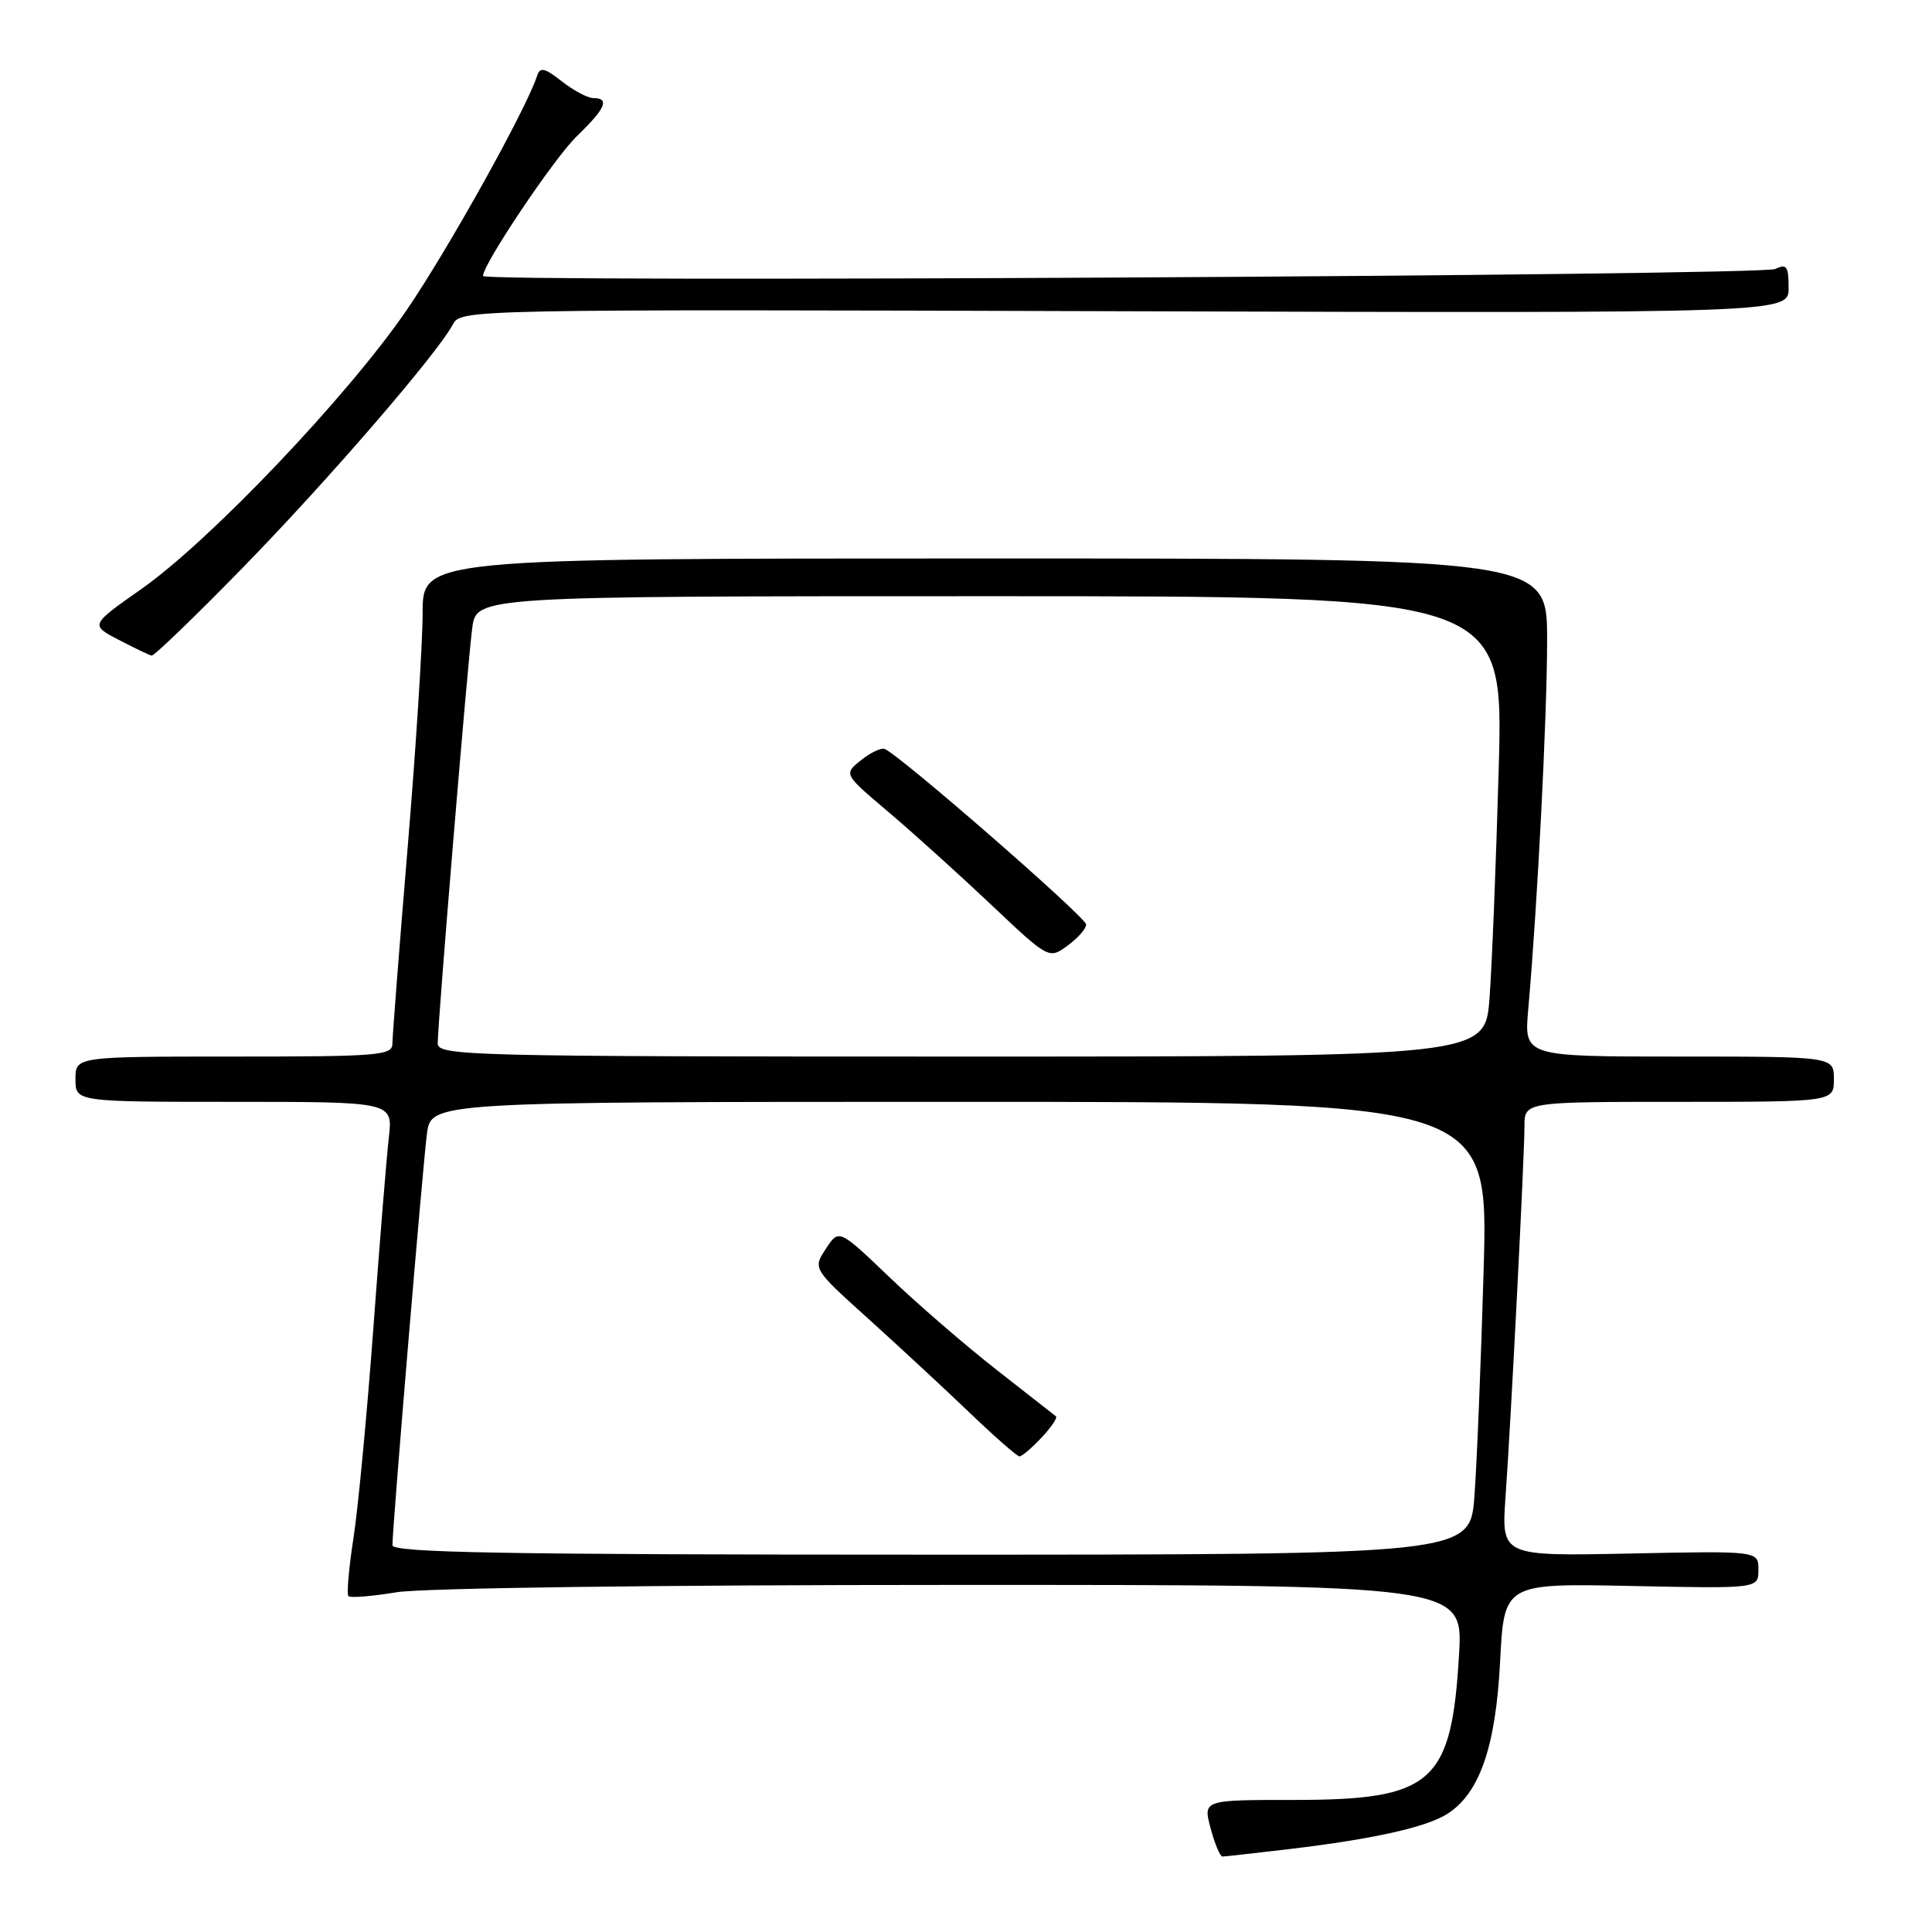 <?xml version="1.0" encoding="UTF-8" standalone="no"?>
<!DOCTYPE svg PUBLIC "-//W3C//DTD SVG 1.1//EN" "http://www.w3.org/Graphics/SVG/1.1/DTD/svg11.dtd" >
<svg xmlns="http://www.w3.org/2000/svg" xmlns:xlink="http://www.w3.org/1999/xlink" version="1.1" viewBox="0 0 256 256">
 <g >
 <path fill="currentColor"
d=" M 171.03 244.99 C 181.97 243.68 188.94 242.13 191.74 240.37 C 196.03 237.68 198.19 231.50 198.77 220.21 C 199.30 209.80 199.30 209.80 216.15 210.15 C 233.00 210.50 233.00 210.50 233.00 208.00 C 233.00 205.50 233.00 205.50 215.97 205.85 C 198.94 206.20 198.94 206.20 199.49 198.35 C 200.23 187.90 201.99 153.35 202.00 149.25 C 202.00 146.00 202.00 146.00 222.50 146.00 C 243.00 146.00 243.00 146.00 243.00 143.00 C 243.00 140.00 243.00 140.00 222.47 140.00 C 201.94 140.00 201.94 140.00 202.50 133.75 C 203.73 119.82 205.00 94.90 205.00 84.77 C 205.00 74.00 205.00 74.00 130.50 74.00 C 56.00 74.00 56.00 74.00 56.00 81.25 C 56.00 85.24 55.10 99.30 54.00 112.50 C 52.90 125.70 52.00 137.29 52.00 138.25 C 52.00 139.86 50.33 140.00 31.00 140.00 C 10.00 140.00 10.00 140.00 10.00 143.00 C 10.00 146.00 10.00 146.00 31.03 146.00 C 52.07 146.00 52.07 146.00 51.52 150.75 C 51.22 153.36 50.30 164.72 49.47 176.00 C 48.64 187.28 47.46 199.77 46.84 203.78 C 46.22 207.78 45.92 211.25 46.17 211.50 C 46.42 211.75 49.30 211.52 52.56 210.98 C 55.99 210.42 87.11 210.01 126.19 210.01 C 193.87 210.00 193.87 210.00 193.33 219.25 C 192.33 236.30 189.83 238.50 171.46 238.50 C 159.41 238.50 159.41 238.50 160.41 242.25 C 160.96 244.31 161.67 246.00 161.98 246.00 C 162.30 246.00 166.37 245.54 171.03 244.99 Z  M 32.14 75.25 C 43.45 63.66 57.89 46.94 60.00 43.00 C 61.08 40.99 61.64 40.98 149.04 41.24 C 237.00 41.50 237.00 41.50 237.00 38.14 C 237.00 35.29 236.74 34.91 235.25 35.64 C 233.43 36.54 64.00 37.45 64.00 36.57 C 64.00 35.00 73.42 20.96 76.43 18.05 C 80.23 14.38 80.84 13.00 78.63 13.00 C 77.88 13.00 76.00 12.00 74.46 10.79 C 72.17 8.99 71.55 8.85 71.17 10.04 C 69.77 14.40 59.37 33.08 53.87 41.11 C 46.08 52.48 27.86 71.63 18.73 78.05 C 11.95 82.81 11.95 82.81 15.73 84.78 C 17.80 85.86 19.76 86.80 20.09 86.87 C 20.41 86.94 25.83 81.71 32.14 75.25 Z  M 52.00 204.75 C 52.00 202.40 56.01 154.51 56.57 150.25 C 57.12 146.00 57.12 146.00 127.18 146.00 C 197.23 146.00 197.23 146.00 196.59 168.25 C 196.24 180.49 195.69 193.99 195.37 198.25 C 194.79 206.00 194.79 206.00 123.40 206.00 C 66.95 206.00 52.00 205.74 52.00 204.75 Z  M 138.00 190.50 C 139.29 189.13 140.15 187.86 139.92 187.67 C 139.69 187.49 136.12 184.70 132.00 181.47 C 127.88 178.24 121.50 172.73 117.83 169.21 C 111.16 162.83 111.16 162.83 109.43 165.47 C 107.70 168.11 107.70 168.11 115.10 174.78 C 119.17 178.46 125.20 184.05 128.50 187.21 C 131.80 190.37 134.76 192.97 135.08 192.98 C 135.39 192.99 136.71 191.88 138.00 190.50 Z  M 58.00 138.25 C 58.00 135.54 61.94 88.03 62.57 83.25 C 63.12 79.00 63.12 79.00 131.17 79.00 C 199.22 79.00 199.22 79.00 198.59 101.75 C 198.24 114.26 197.69 127.99 197.37 132.25 C 196.79 140.00 196.79 140.00 127.40 140.00 C 61.97 140.00 58.00 139.90 58.00 138.25 Z  M 143.92 122.50 C 143.90 121.53 118.99 99.83 117.20 99.23 C 116.71 99.07 115.29 99.76 114.05 100.76 C 111.80 102.58 111.80 102.58 117.65 107.53 C 120.87 110.25 126.98 115.77 131.24 119.79 C 138.98 127.11 138.98 127.11 141.46 125.30 C 142.82 124.31 143.93 123.05 143.92 122.50 Z "/>
</g>
</svg>